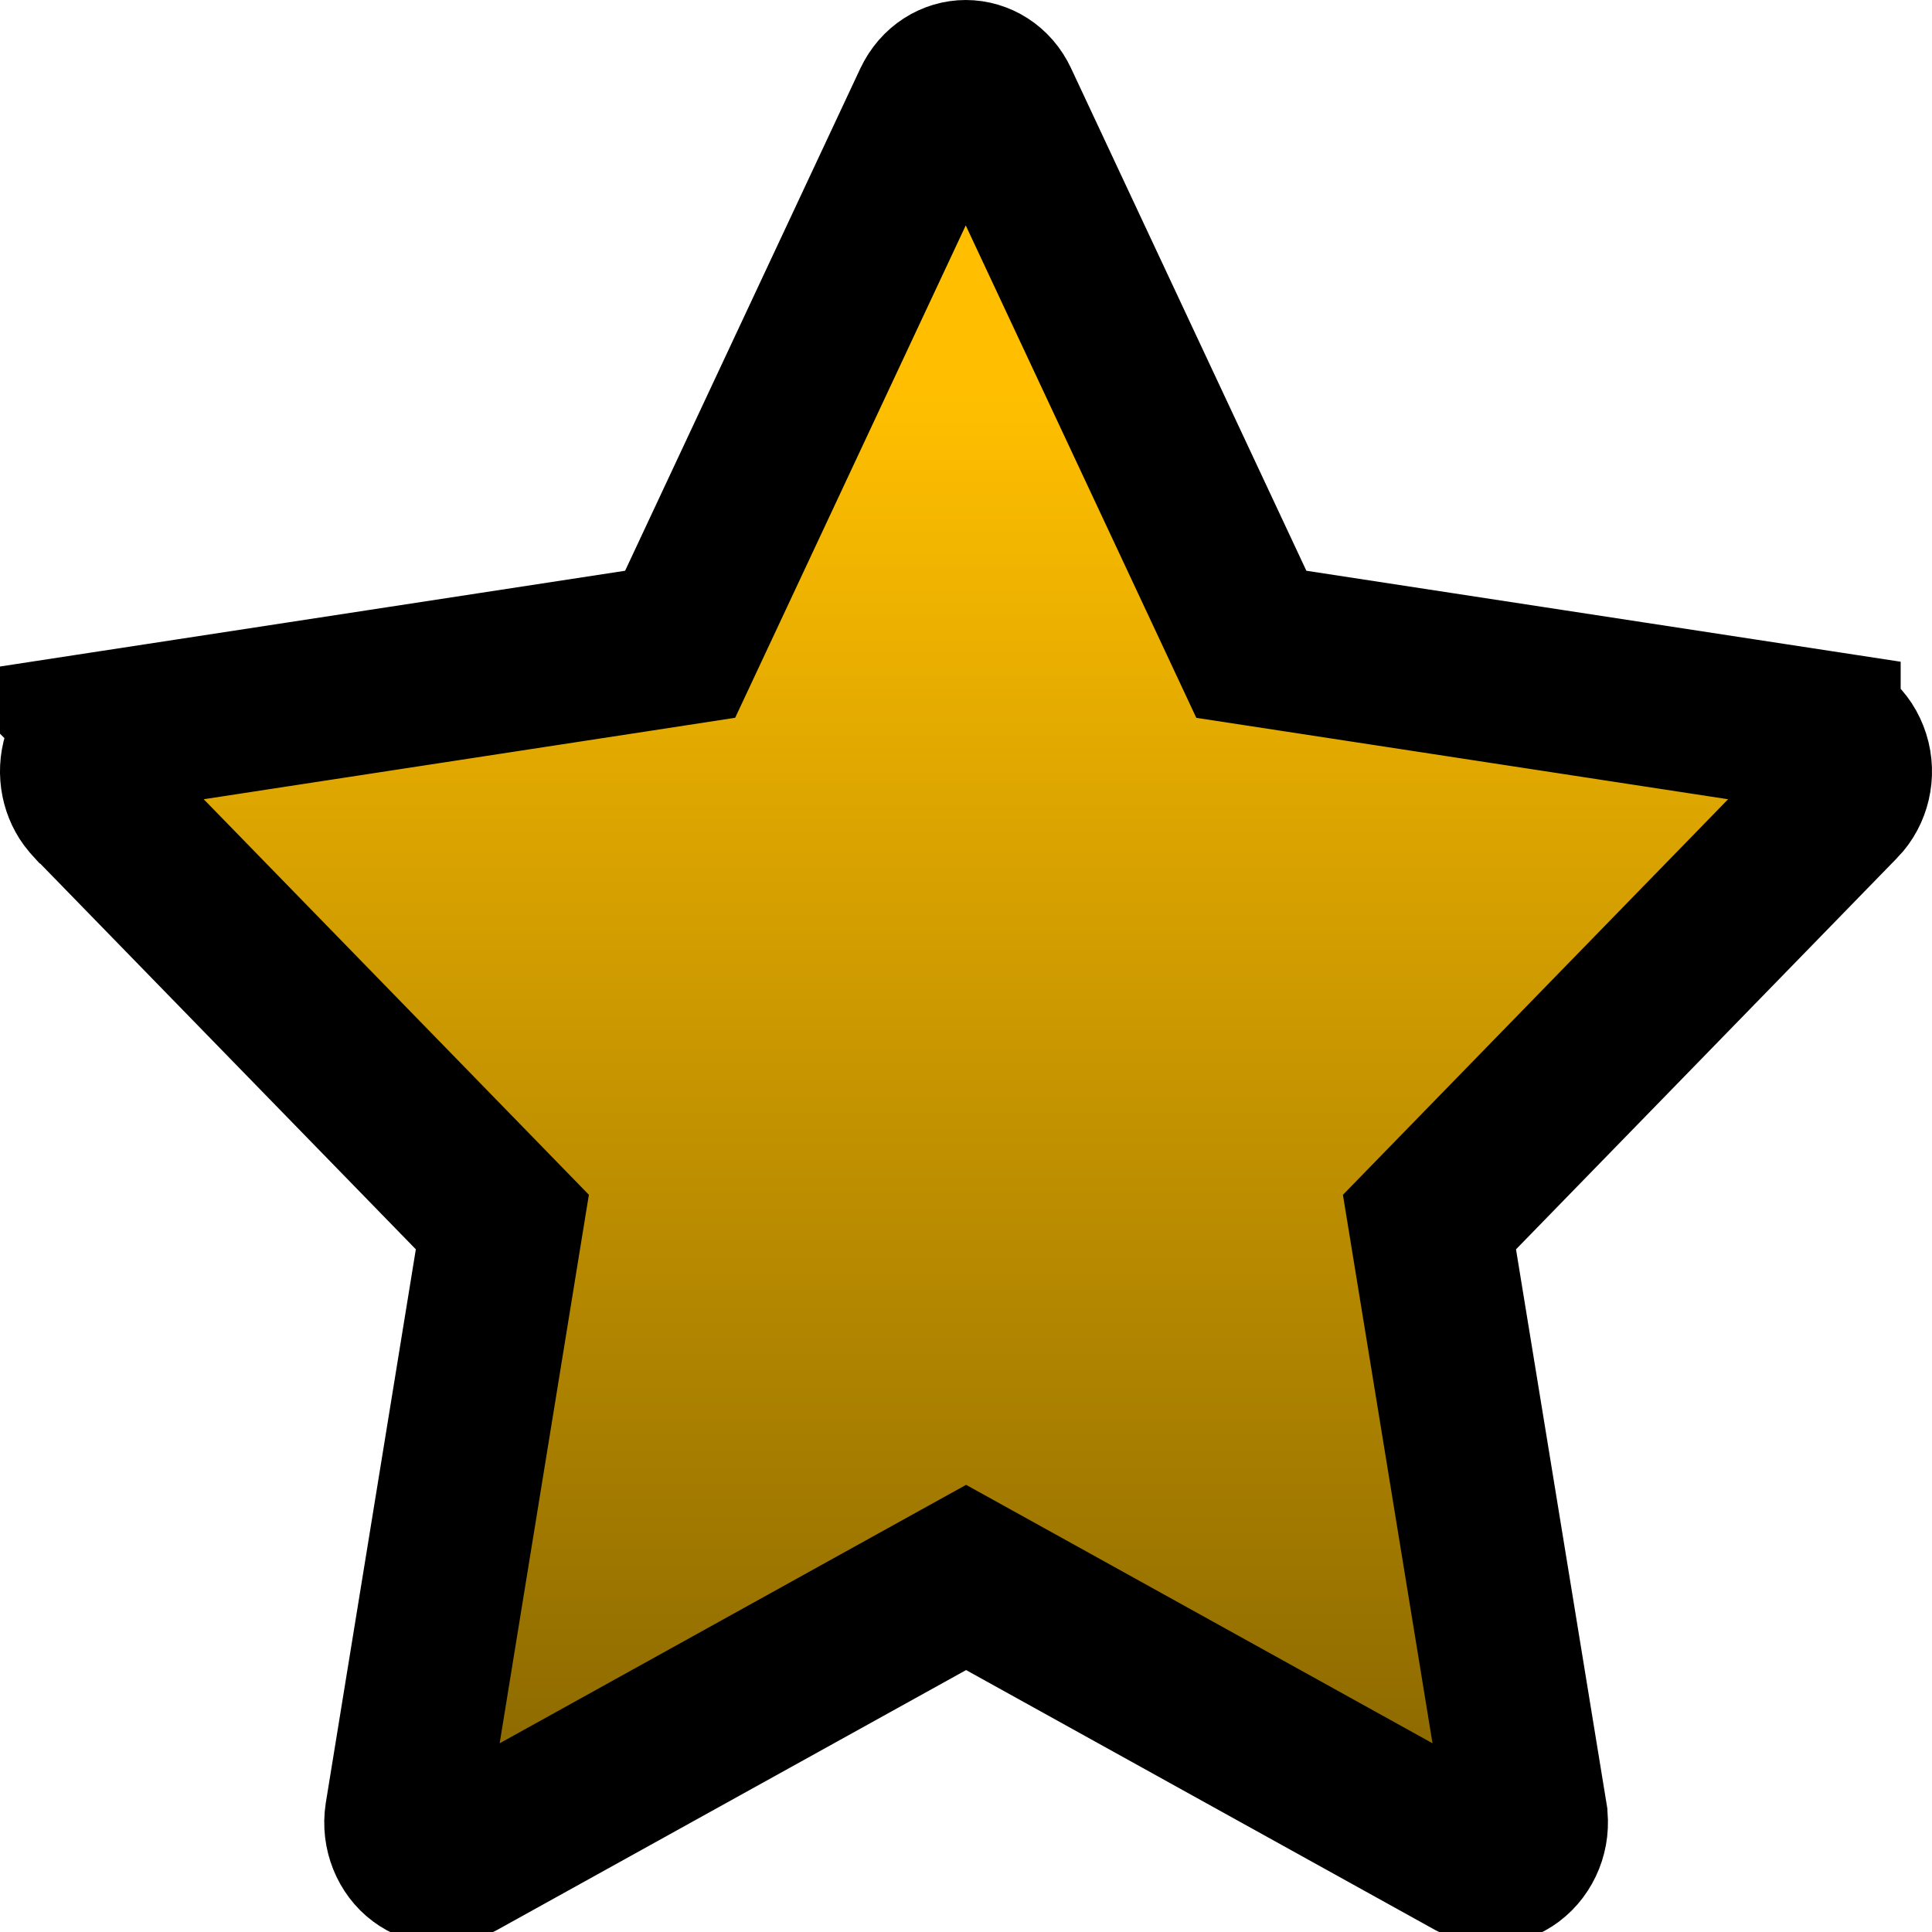 <svg width="155" height="155" viewBox="0 0 155 155" fill="none" xmlns="http://www.w3.org/2000/svg">
<path d="M77.478 6.5C78.484 6.5 79.515 7.095 80.037 8.221L80.041 8.23L80.046 8.24L98.92 48.546L100.392 51.69L103.822 52.215L145.986 58.67V58.671C146.956 58.822 147.932 59.56 148.337 60.831C148.733 62.075 148.385 63.434 147.557 64.284L147.555 64.286L116.969 95.696L114.683 98.044L115.211 101.278L122.458 145.648V145.649C122.67 146.972 122.124 148.249 121.173 148.967C120.343 149.593 119.256 149.683 118.29 149.154L80.659 128.301L77.508 126.556L74.357 128.301L36.726 149.154C35.797 149.663 34.687 149.594 33.809 148.94C32.916 148.276 32.346 147.007 32.557 145.663L39.777 101.274L40.303 98.042L38.019 95.696L7.433 64.286L7.43 64.284L7.285 64.124C6.586 63.293 6.284 62.013 6.665 60.783C7.036 59.587 7.996 58.827 9 58.671L8.999 58.67L51.136 52.215L54.566 51.688L56.038 48.546L74.901 8.263C75.465 7.071 76.504 6.5 77.478 6.5Z" fill="url(#paint0_linear_3034_617)" stroke="black" stroke-width="13"/>
<defs>
<linearGradient id="paint0_linear_3034_617" x1="77.5" y1="0" x2="77.5" y2="156" gradientUnits="userSpaceOnUse">
<stop offset="0.202" stop-color="#FFBF00"/>
<stop offset="1" stop-color="#7E5F00"/>
</linearGradient>
</defs>
</svg>
